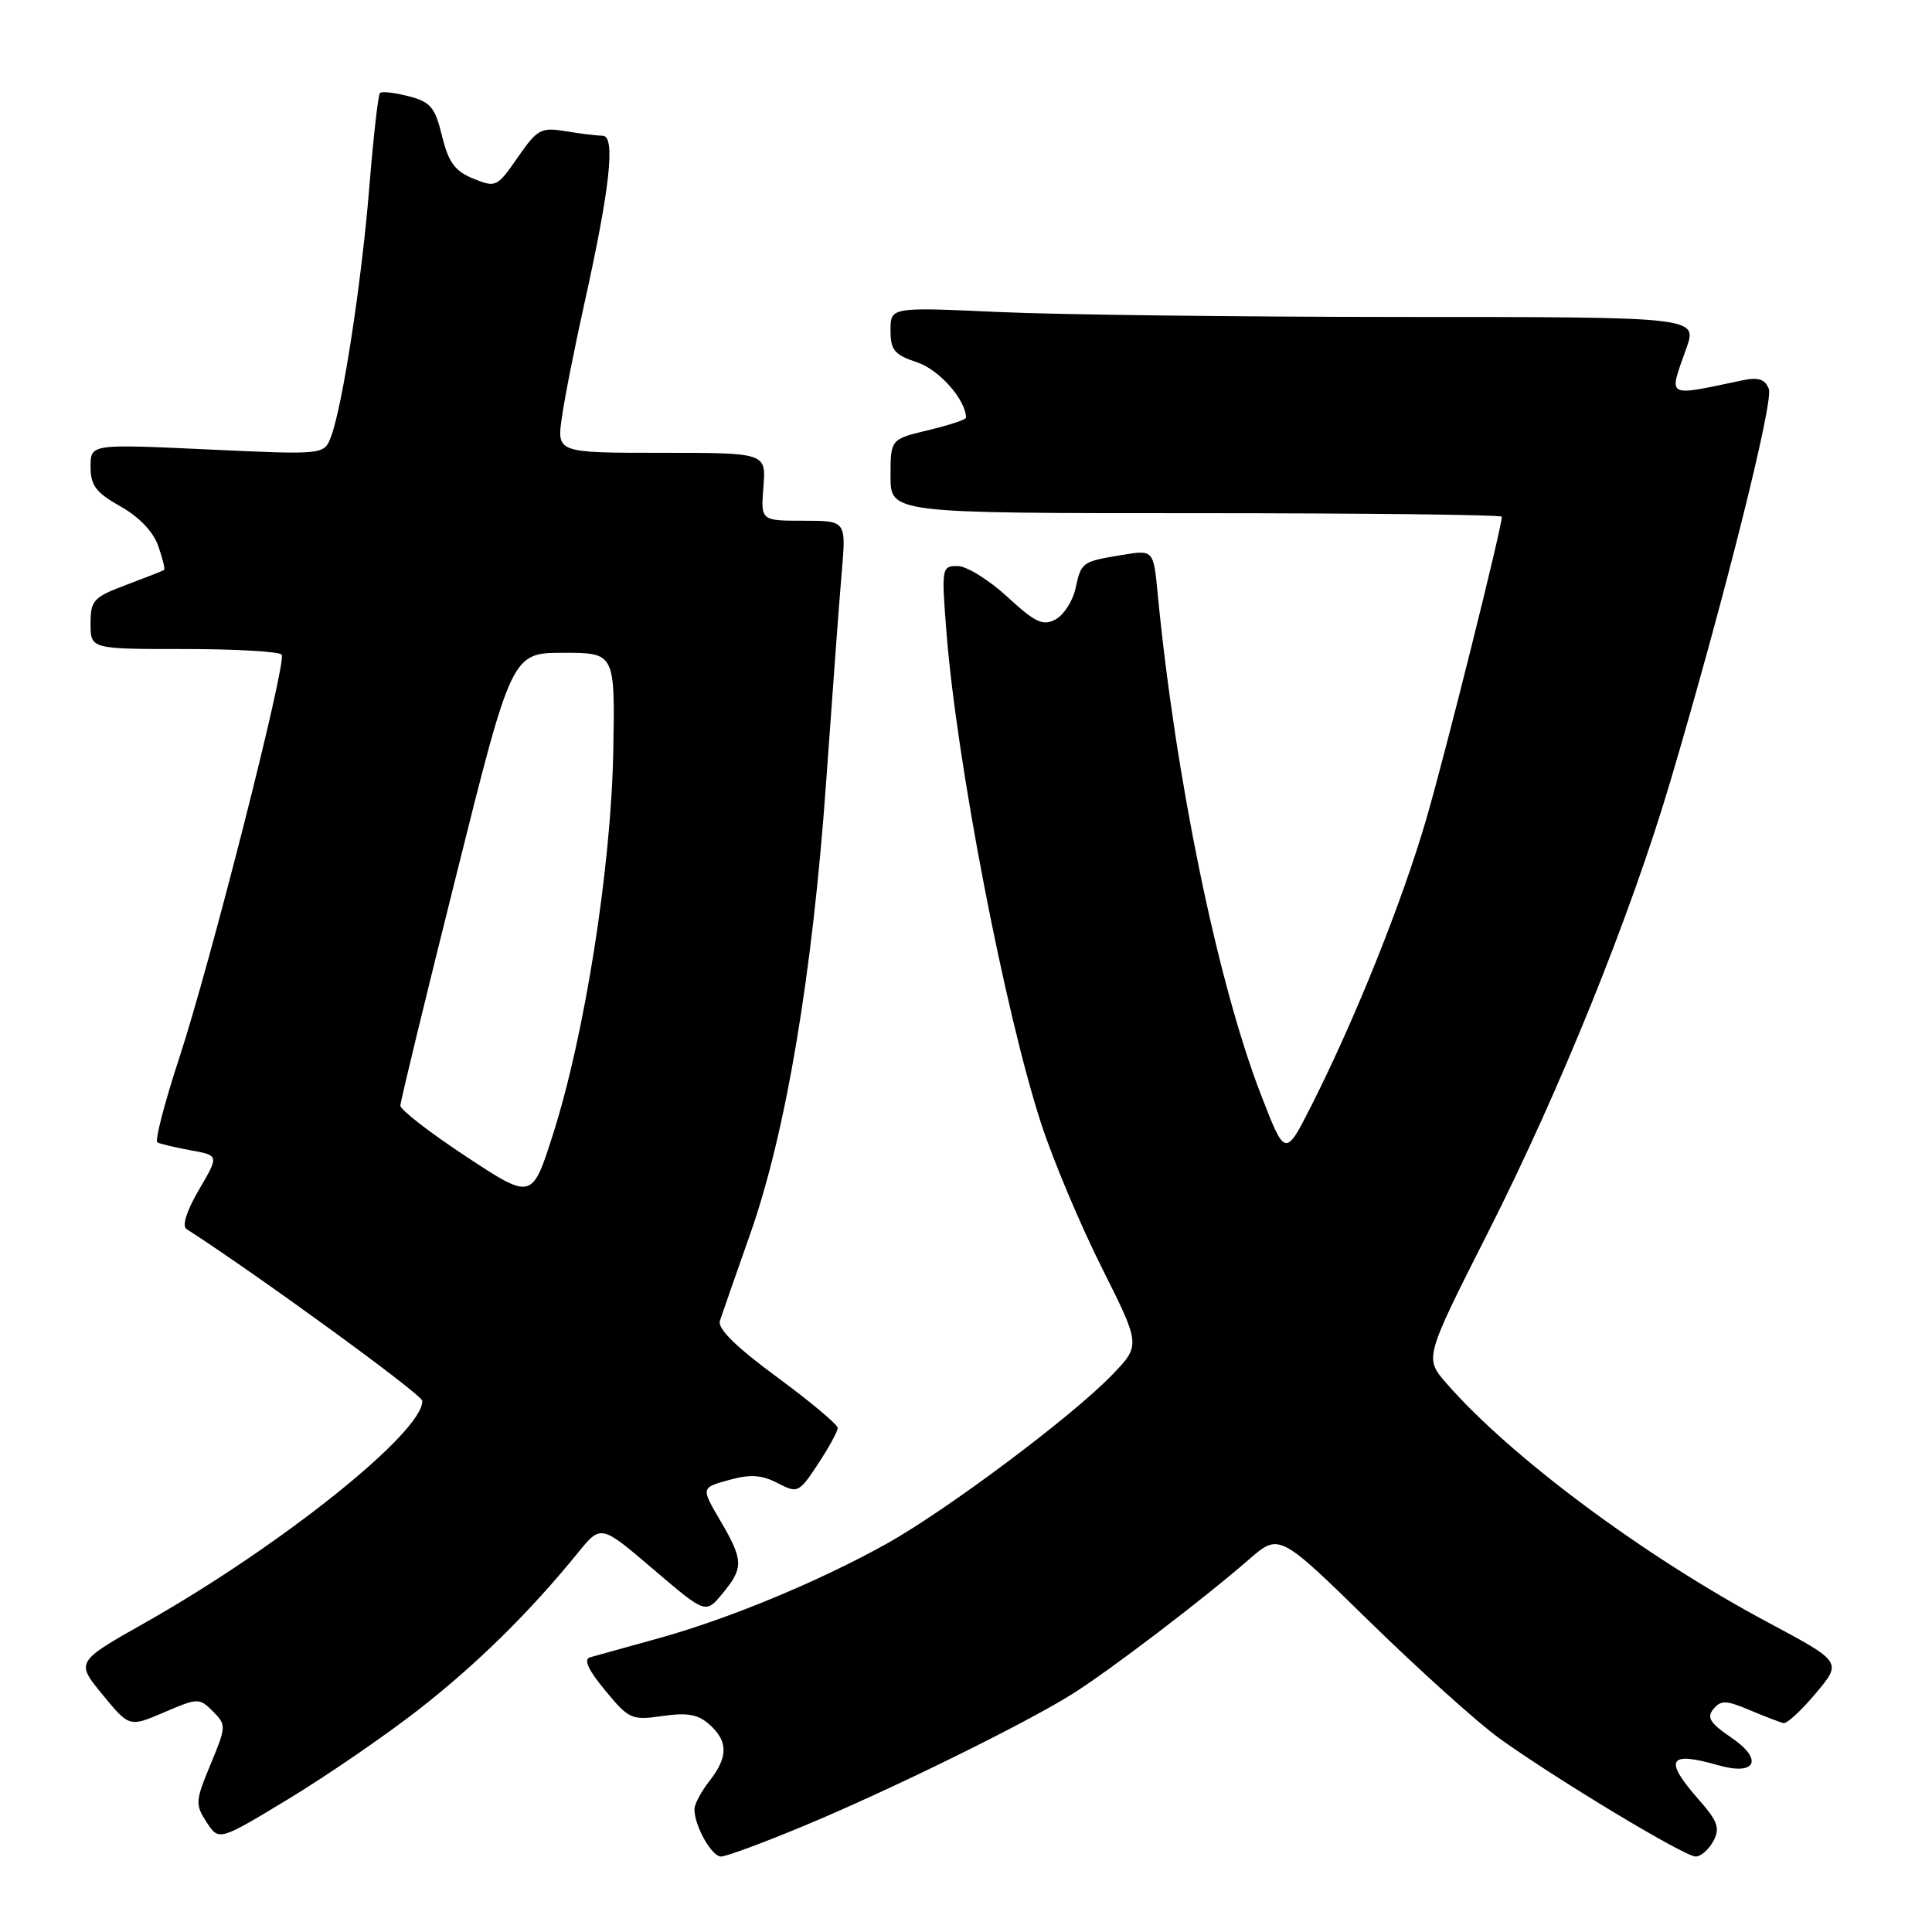 <?xml version="1.0" encoding="UTF-8" standalone="no"?>
<!DOCTYPE svg PUBLIC "-//W3C//DTD SVG 1.1//EN" "http://www.w3.org/Graphics/SVG/1.1/DTD/svg11.dtd" >
<svg xmlns="http://www.w3.org/2000/svg" xmlns:xlink="http://www.w3.org/1999/xlink" version="1.1" viewBox="0 0 256 256">
 <g >
 <path fill="currentColor"
d=" M 106.61 241.90 C 118.00 237.16 135.82 228.40 142.14 224.43 C 147.05 221.34 159.46 211.89 165.50 206.63 C 169.50 203.15 169.50 203.15 181.50 214.89 C 188.10 221.34 195.84 228.30 198.70 230.36 C 206.25 235.78 223.21 246.00 224.68 246.00 C 225.37 246.00 226.42 245.08 227.03 243.95 C 227.94 242.24 227.63 241.34 225.06 238.42 C 220.42 233.13 221.07 232.01 227.66 233.90 C 232.67 235.34 233.71 233.17 229.42 230.25 C 226.59 228.33 226.11 227.57 227.04 226.45 C 228.03 225.26 228.73 225.28 231.85 226.60 C 233.86 227.44 235.87 228.22 236.32 228.32 C 236.77 228.42 238.70 226.64 240.61 224.36 C 244.08 220.22 244.08 220.22 234.29 214.99 C 217.86 206.22 200.14 193.04 191.62 183.25 C 188.75 179.94 188.75 179.94 197.21 163.22 C 206.75 144.36 216.07 121.29 221.34 103.50 C 228.42 79.58 235.03 53.24 234.38 51.54 C 233.88 50.24 233.01 49.95 230.86 50.40 C 220.58 52.55 221.09 52.84 223.46 46.13 C 224.91 42.00 224.91 42.00 185.71 42.00 C 164.14 41.99 140.09 41.70 132.25 41.34 C 118.00 40.69 118.00 40.69 118.00 43.77 C 118.00 46.40 118.51 47.01 121.52 48.01 C 124.44 48.97 128.00 53.00 128.00 55.35 C 128.00 55.60 125.75 56.34 123.00 57.00 C 118.00 58.20 118.00 58.20 118.00 63.10 C 118.00 68.00 118.00 68.00 158.50 68.00 C 180.78 68.00 199.00 68.21 199.00 68.47 C 199.00 69.92 191.54 99.78 188.99 108.53 C 185.80 119.50 179.57 135.02 173.80 146.43 C 170.29 153.37 170.29 153.37 167.04 144.94 C 161.32 130.12 155.75 103.06 153.40 78.68 C 152.84 72.85 152.84 72.85 148.67 73.54 C 143.33 74.42 143.28 74.46 142.50 78.02 C 142.13 79.67 140.95 81.49 139.86 82.08 C 138.19 82.97 137.17 82.49 133.46 79.07 C 131.03 76.83 128.07 75.00 126.88 75.00 C 124.78 75.00 124.74 75.24 125.41 83.75 C 126.75 100.97 133.16 134.19 137.98 148.95 C 139.57 153.80 143.18 162.38 146.01 168.01 C 151.15 178.26 151.15 178.26 147.32 182.22 C 142.04 187.69 125.54 200.04 117.54 204.52 C 108.57 209.53 96.49 214.54 87.19 217.10 C 82.96 218.27 78.91 219.39 78.19 219.60 C 77.29 219.86 77.93 221.27 80.19 223.99 C 83.34 227.81 83.70 227.97 87.79 227.38 C 91.11 226.90 92.52 227.16 94.04 228.54 C 96.50 230.76 96.49 232.81 94.00 236.00 C 92.92 237.38 92.03 239.04 92.02 239.70 C 91.98 241.87 94.29 246.00 95.54 246.00 C 96.22 246.00 101.20 244.16 106.61 241.90 Z  M 55.50 226.51 C 63.23 220.47 70.22 213.58 76.58 205.75 C 79.62 202.00 79.62 202.00 86.56 207.93 C 93.50 213.85 93.50 213.85 95.71 211.18 C 98.56 207.74 98.53 206.76 95.44 201.49 C 92.88 197.13 92.88 197.13 96.58 196.11 C 99.41 195.32 100.91 195.42 103.02 196.51 C 105.70 197.90 105.85 197.83 108.39 193.99 C 109.82 191.82 111.00 189.67 111.00 189.21 C 111.00 188.76 107.37 185.72 102.94 182.46 C 97.51 178.46 95.05 176.04 95.39 175.02 C 95.66 174.18 97.47 169.00 99.41 163.50 C 104.14 150.06 107.66 129.11 109.47 103.60 C 110.29 91.99 111.22 79.46 111.54 75.75 C 112.12 69.00 112.12 69.00 106.46 69.00 C 100.80 69.00 100.80 69.00 101.16 64.50 C 101.51 60.00 101.51 60.00 87.64 60.00 C 73.77 60.00 73.77 60.00 74.46 55.25 C 74.83 52.64 76.19 45.78 77.48 40.00 C 80.83 24.91 81.58 18.00 79.87 17.99 C 79.11 17.98 76.90 17.71 74.95 17.39 C 71.67 16.85 71.20 17.11 68.60 20.86 C 65.87 24.80 65.70 24.88 62.72 23.67 C 60.27 22.67 59.43 21.52 58.57 18.01 C 57.64 14.20 57.05 13.50 54.14 12.75 C 52.29 12.27 50.59 12.08 50.35 12.32 C 50.11 12.56 49.48 18.09 48.95 24.63 C 47.94 37.22 45.39 53.85 43.86 57.86 C 42.95 60.27 42.95 60.27 27.47 59.55 C 12.00 58.83 12.00 58.83 12.00 61.85 C 12.00 64.33 12.71 65.27 15.96 67.10 C 18.41 68.47 20.31 70.46 20.96 72.32 C 21.54 73.97 21.89 75.41 21.75 75.52 C 21.61 75.63 19.36 76.51 16.75 77.49 C 12.38 79.13 12.00 79.54 12.00 82.64 C 12.00 86.00 12.00 86.00 24.44 86.00 C 31.28 86.00 37.09 86.34 37.33 86.75 C 37.99 87.84 27.88 127.63 23.73 140.25 C 21.79 146.17 20.50 151.17 20.85 151.37 C 21.21 151.57 23.19 152.04 25.26 152.42 C 29.03 153.10 29.03 153.10 26.36 157.65 C 24.73 160.43 24.09 162.45 24.71 162.85 C 34.34 169.06 55.91 184.78 55.95 185.61 C 56.14 189.70 37.29 204.80 19.27 214.99 C 10.03 220.21 10.03 220.21 13.58 224.54 C 17.14 228.87 17.14 228.87 21.75 226.89 C 26.23 224.97 26.41 224.97 28.21 226.76 C 30.00 228.56 29.99 228.75 27.90 233.79 C 25.88 238.65 25.85 239.12 27.38 241.46 C 29.01 243.95 29.01 243.95 38.26 238.35 C 43.34 235.27 51.10 229.94 55.50 226.51 Z  M 61.77 153.25 C 56.97 150.09 53.05 147.05 53.05 146.50 C 53.06 145.95 56.39 132.22 60.45 116.00 C 67.82 86.50 67.82 86.50 74.66 86.50 C 81.50 86.50 81.50 86.50 81.26 99.63 C 80.97 114.95 77.49 137.08 73.29 150.25 C 70.50 159.00 70.50 159.00 61.77 153.25 Z "/>
</g>
</svg>